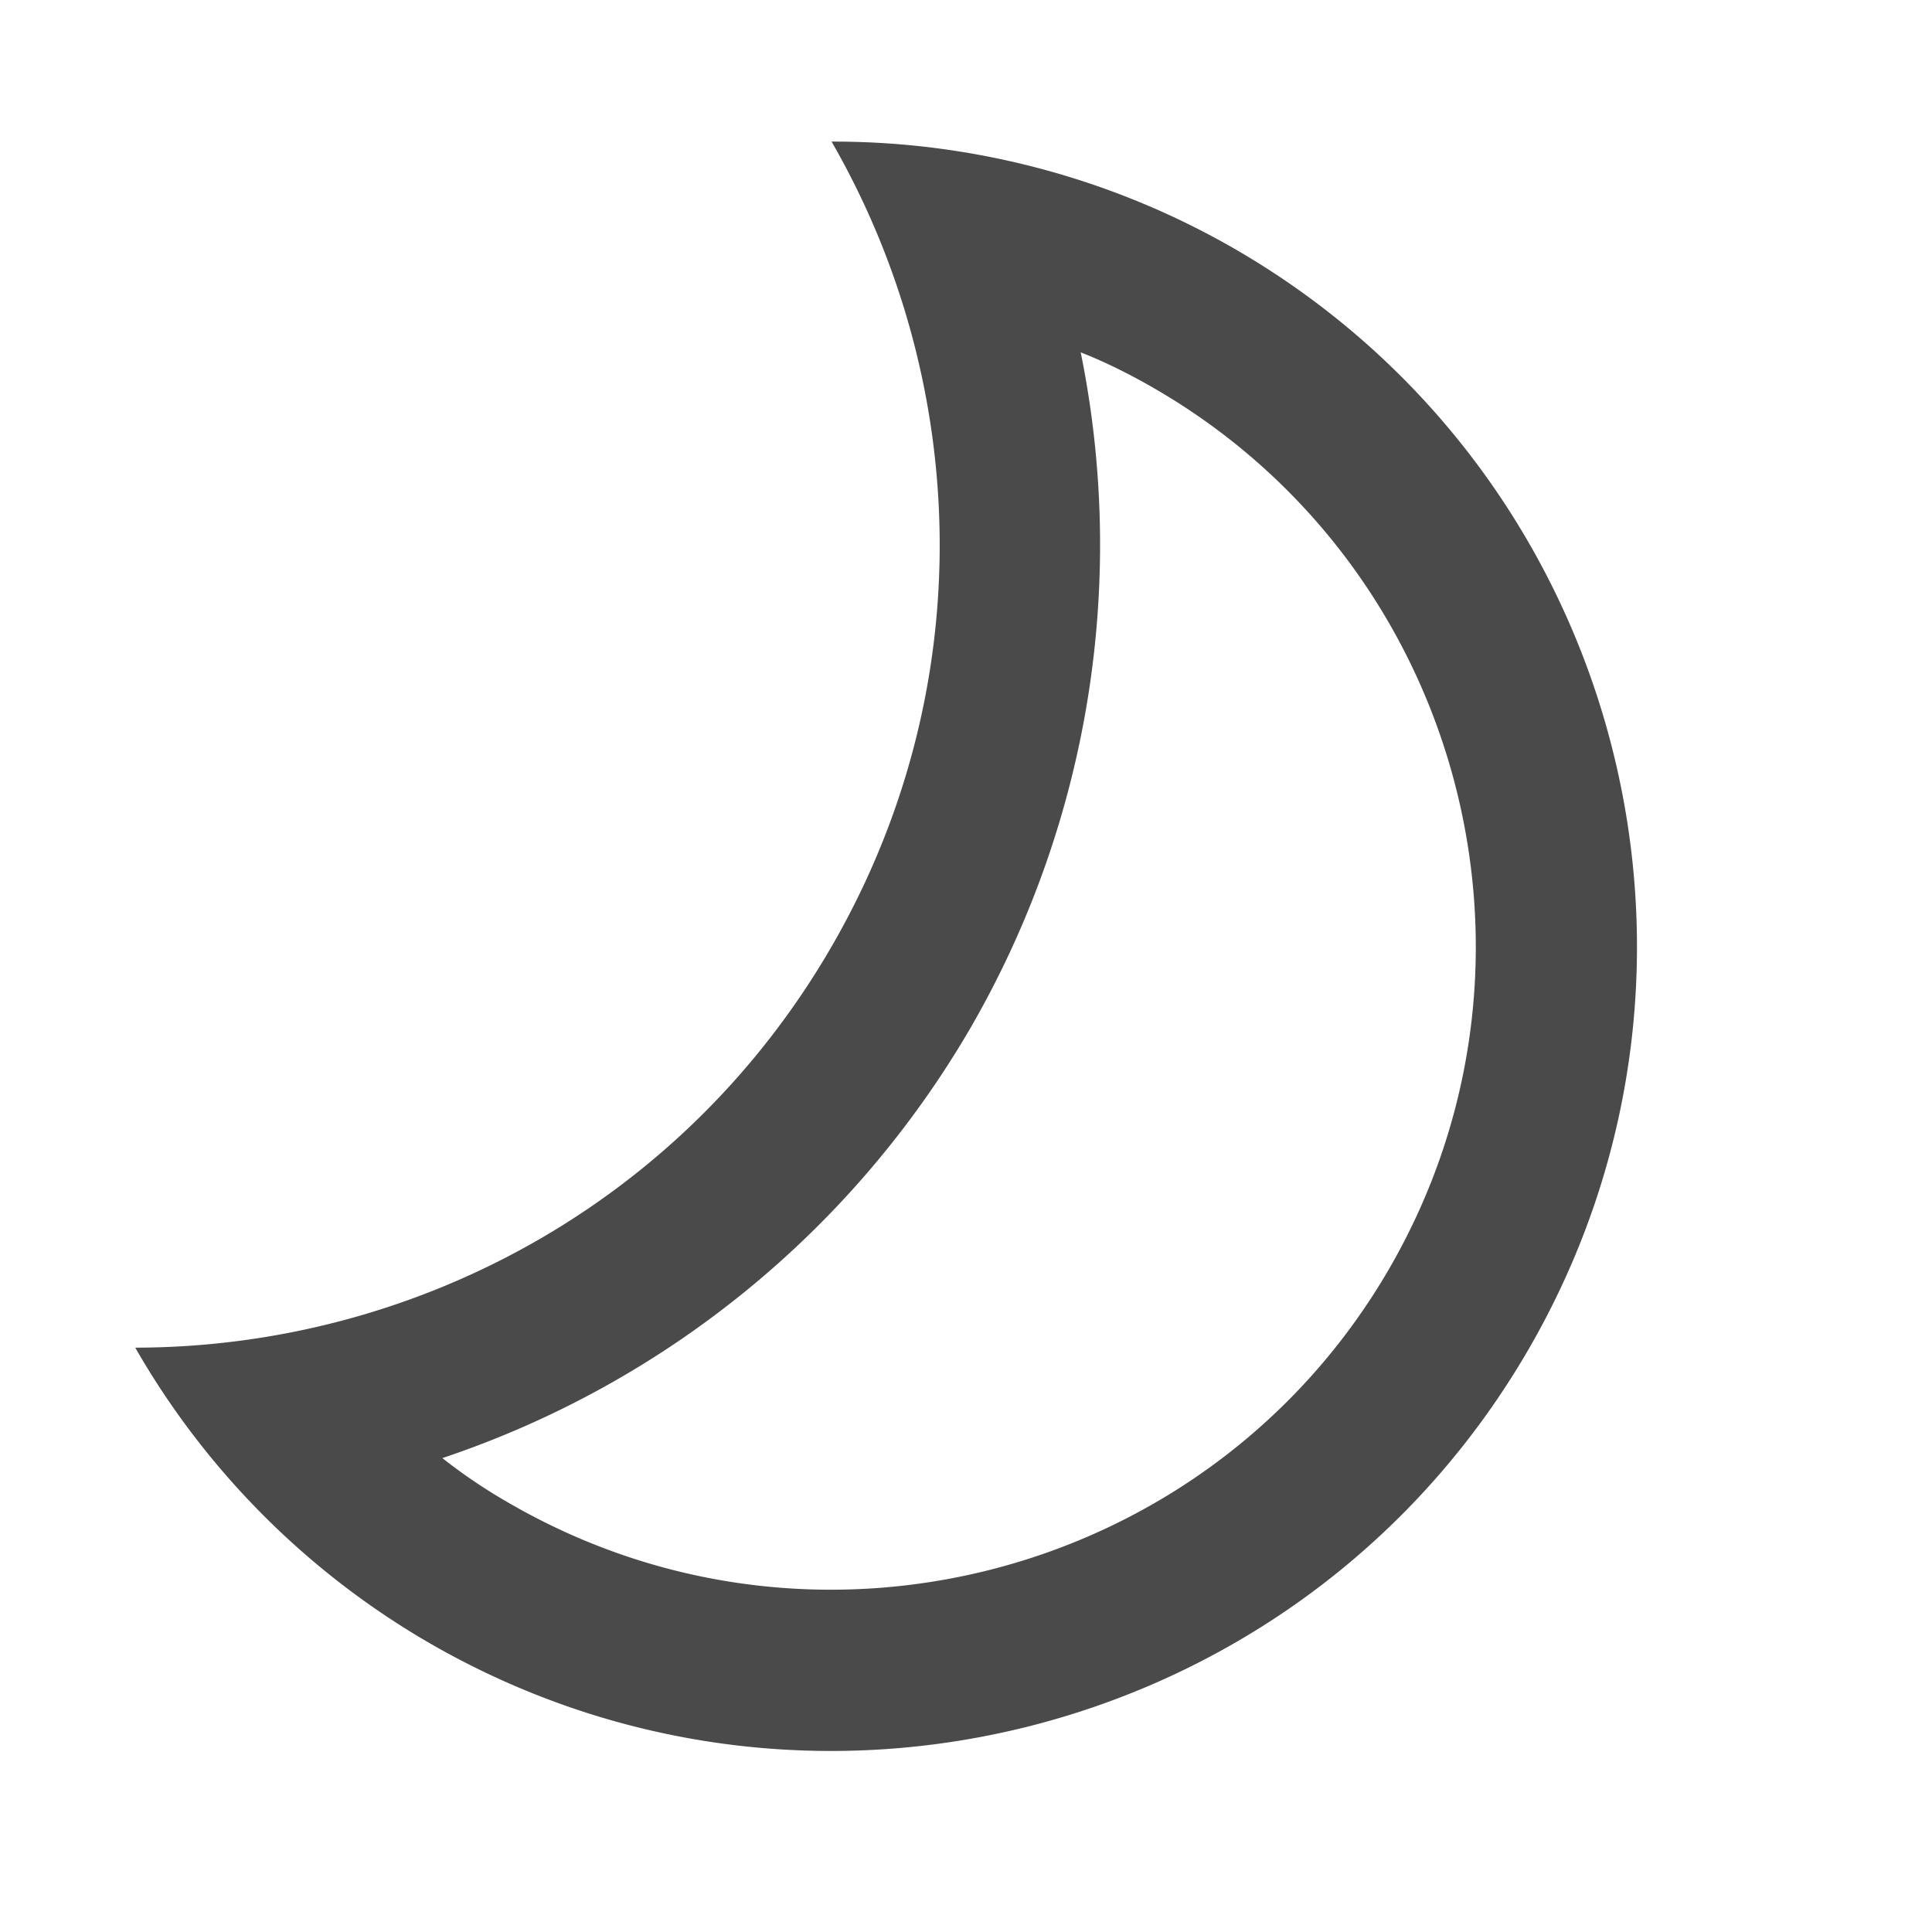 <svg xmlns="http://www.w3.org/2000/svg" width="24" height="24" viewBox="0 0 24 24">
    <path fill="#4A4A4A" fill-rule="nonzero" d="M14.335 4.822c3.82 2.205 5.133 7.109 2.928 10.928-2.205 3.82-7.109 5.133-10.928 2.928a6.765 6.765 0 0 1-.84-.565 11.995 11.995 0 0 0 6.572-5.363 11.995 11.995 0 0 0 1.358-8.373c.311.122.615.275.91.445m1-1.732a9.973 9.973 0 0 0-5.005-1.331c1.724 2.993 1.855 6.787.005 9.991-1.85 3.204-5.2 4.988-8.655 4.991a9.973 9.973 0 0 0 3.655 3.67c4.78 2.76 10.9 1.12 13.66-3.661 2.76-4.78 1.12-10.9-3.66-13.66z"/>
</svg>
